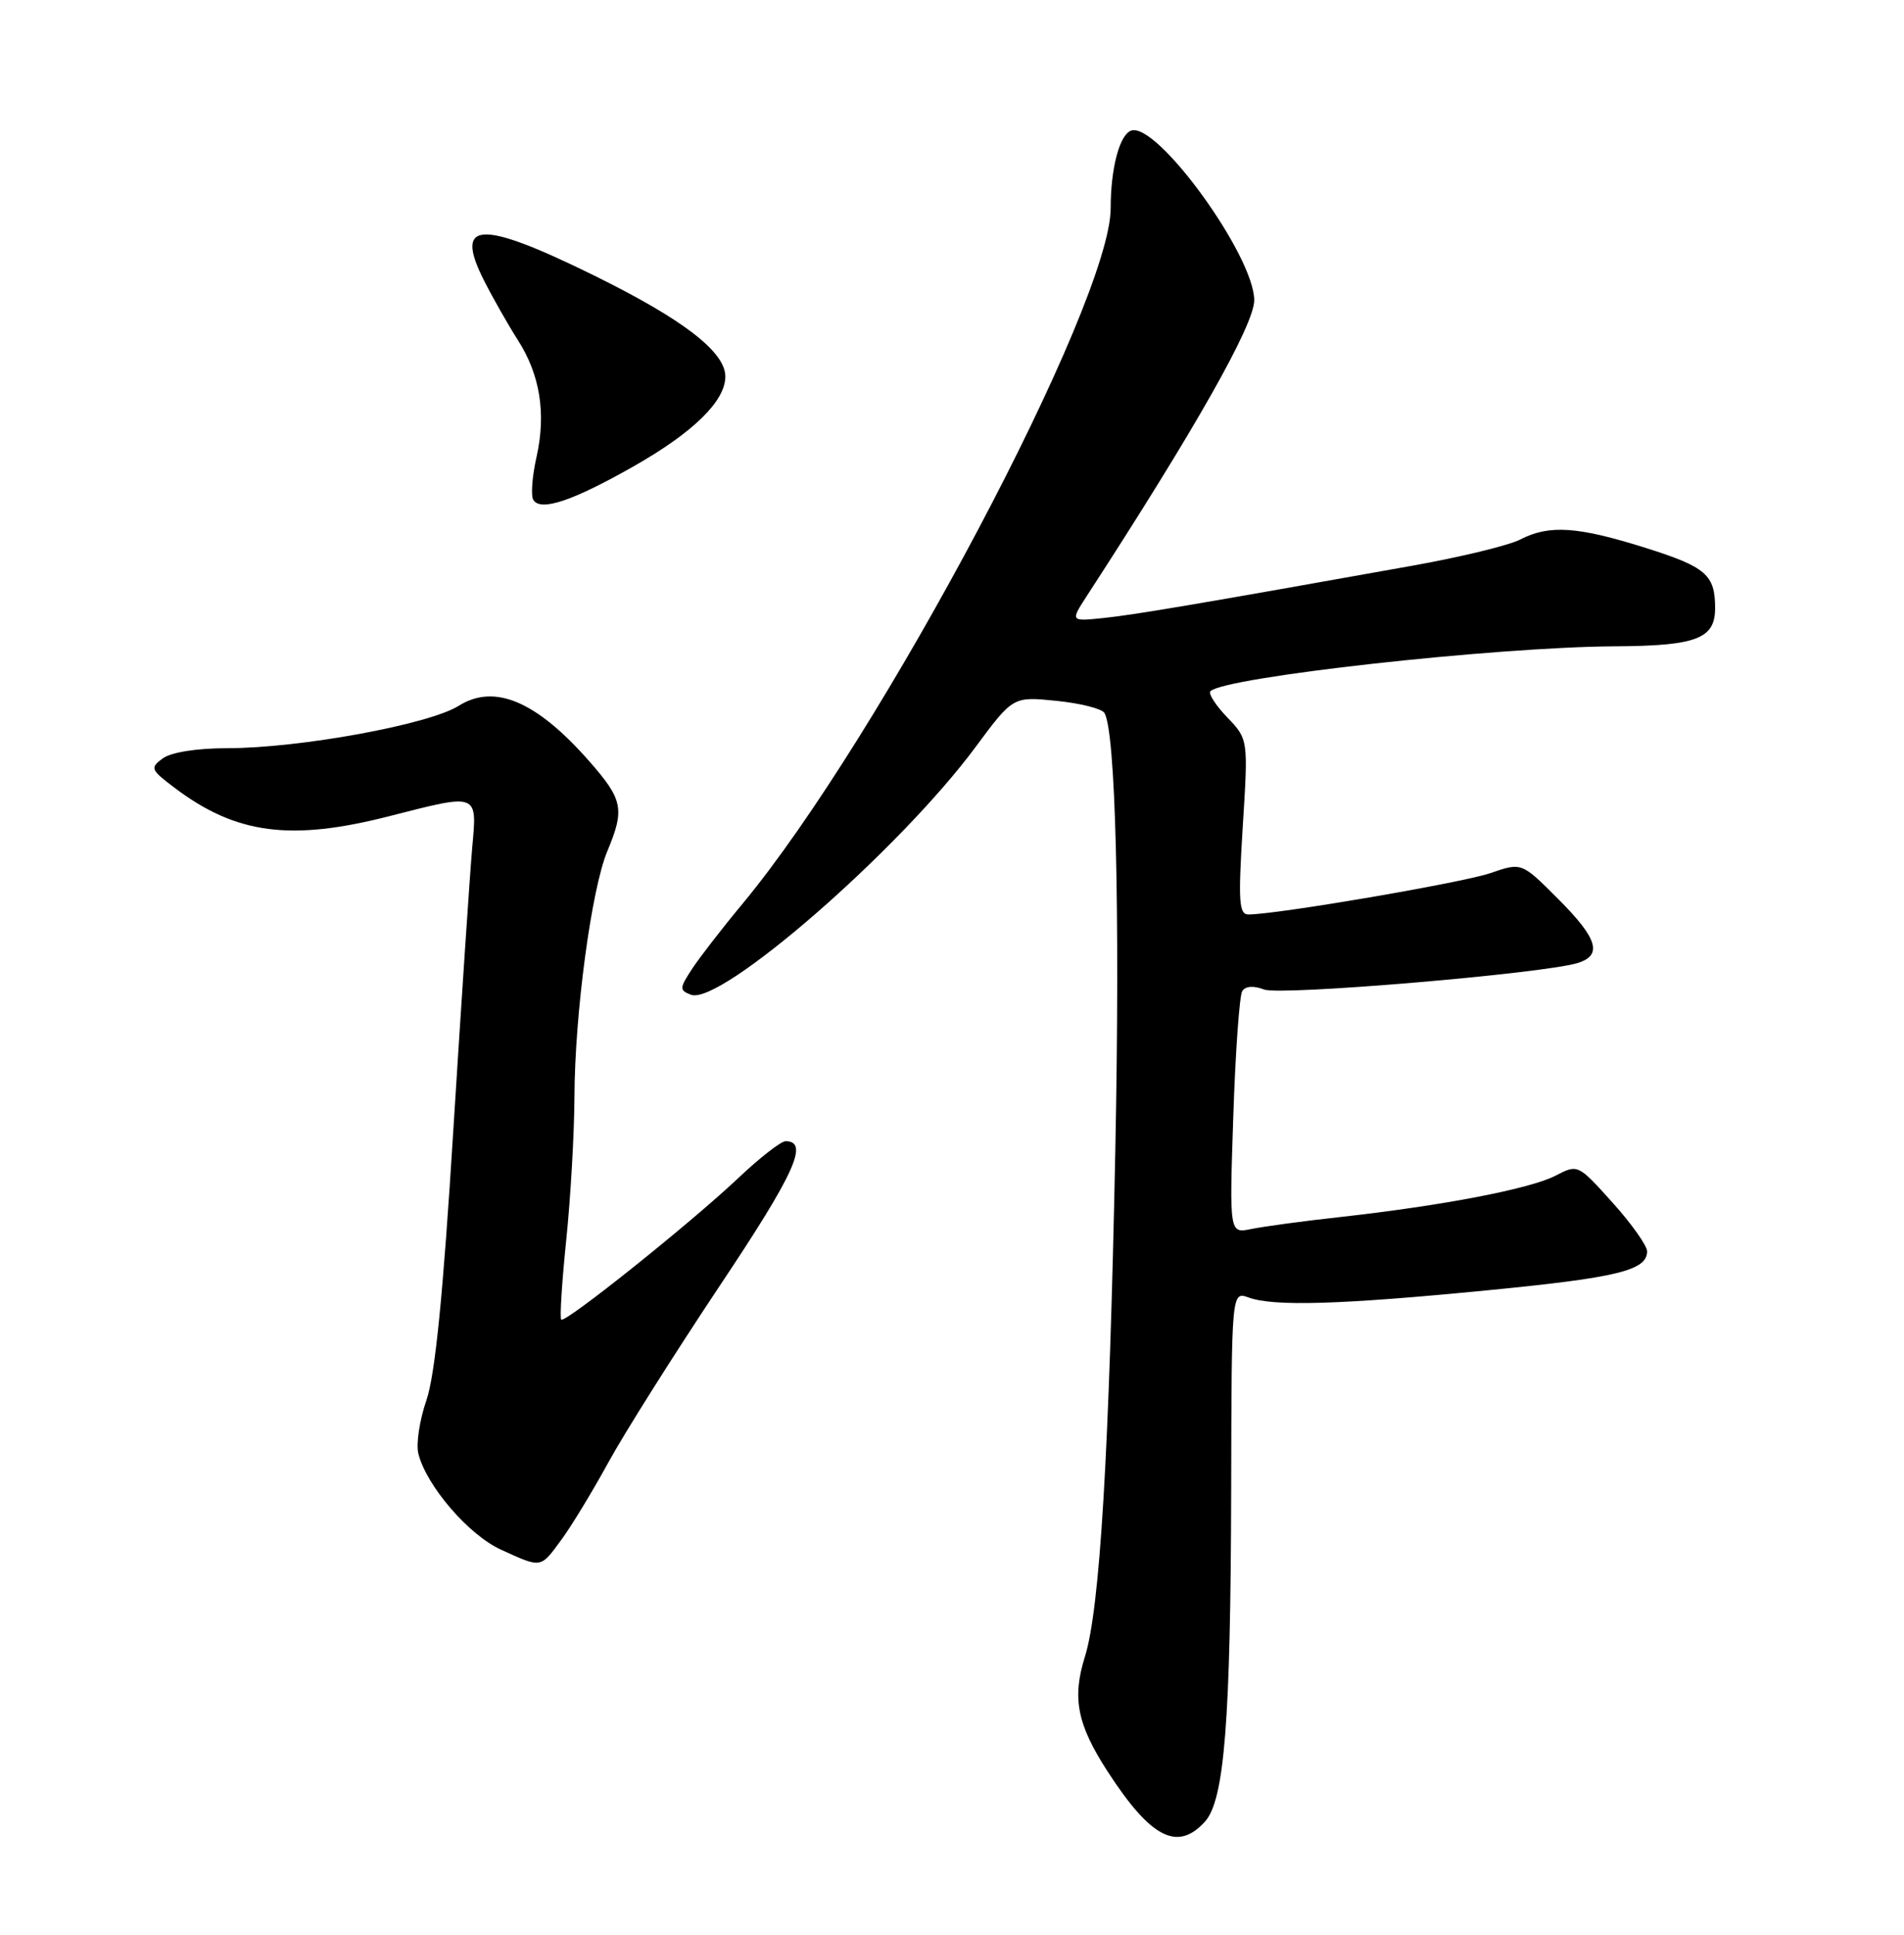 <?xml version="1.0" encoding="UTF-8" standalone="no"?>
<!DOCTYPE svg PUBLIC "-//W3C//DTD SVG 1.1//EN" "http://www.w3.org/Graphics/SVG/1.1/DTD/svg11.dtd" >
<svg xmlns="http://www.w3.org/2000/svg" xmlns:xlink="http://www.w3.org/1999/xlink" version="1.1" viewBox="0 0 252 256">
 <g >
 <path fill="currentColor"
d=" M 159.48 241.03 C 162.06 238.18 162.88 227.73 162.95 197.18 C 163.00 170.87 163.00 170.87 165.25 171.68 C 168.57 172.89 177.41 172.63 196.75 170.74 C 214.05 169.06 218.00 168.10 218.00 165.57 C 218.00 164.83 215.94 161.92 213.42 159.12 C 208.84 154.03 208.84 154.03 205.86 155.57 C 202.51 157.30 190.97 159.52 177.50 161.02 C 172.55 161.56 167.20 162.29 165.60 162.62 C 162.71 163.22 162.71 163.22 163.23 147.72 C 163.51 139.19 164.05 131.74 164.41 131.15 C 164.83 130.47 165.90 130.39 167.31 130.93 C 169.49 131.76 204.00 128.85 208.75 127.44 C 212.15 126.42 211.49 124.20 206.19 118.91 C 201.39 114.10 201.39 114.10 197.25 115.53 C 193.55 116.80 168.98 121.00 165.23 121.00 C 163.98 121.00 163.87 119.28 164.48 109.41 C 165.21 97.83 165.21 97.83 162.43 94.92 C 160.90 93.33 159.90 91.77 160.20 91.46 C 162.08 89.59 197.78 85.62 213.62 85.52 C 224.55 85.46 227.00 84.53 227.00 80.46 C 227.00 76.06 225.80 75.02 217.85 72.51 C 208.81 69.66 205.06 69.40 201.20 71.39 C 199.72 72.16 193.32 73.71 187.00 74.84 C 158.53 79.93 150.21 81.34 146.08 81.77 C 141.66 82.23 141.66 82.23 143.84 78.86 C 158.19 56.77 166.00 42.98 166.00 39.73 C 166.00 33.82 153.05 16.00 149.69 17.29 C 148.16 17.87 147.00 22.31 147.00 27.56 C 147.00 40.08 116.53 97.61 98.23 119.64 C 95.55 122.86 92.56 126.73 91.57 128.24 C 89.92 130.77 89.91 131.03 91.45 131.62 C 95.32 133.10 118.98 112.52 129.10 98.87 C 134.08 92.15 134.08 92.15 139.79 92.73 C 142.93 93.04 145.80 93.76 146.16 94.32 C 147.65 96.60 148.25 120.44 147.62 152.00 C 146.81 192.23 145.58 212.87 143.59 219.21 C 141.87 224.70 142.57 228.19 146.61 234.42 C 152.33 243.23 155.85 245.04 159.48 241.03 Z  M 74.29 203.75 C 75.61 201.96 78.41 197.35 80.52 193.50 C 82.62 189.65 89.25 179.15 95.24 170.16 C 105.20 155.25 107.13 151.00 103.97 151.00 C 103.37 151.00 100.54 153.20 97.69 155.90 C 91.31 161.92 74.79 175.12 74.28 174.61 C 74.07 174.40 74.37 169.63 74.95 164.01 C 75.53 158.39 76.01 149.90 76.03 145.14 C 76.07 134.13 78.28 117.64 80.38 112.63 C 82.71 107.05 82.46 105.81 77.97 100.70 C 70.98 92.76 65.45 90.42 60.71 93.39 C 56.76 95.87 39.65 99.00 30.02 99.00 C 26.05 99.00 22.65 99.54 21.55 100.34 C 19.83 101.60 19.92 101.84 23.11 104.24 C 31.23 110.38 38.47 111.33 51.50 108.00 C 63.40 104.96 63.16 104.86 62.49 112.25 C 62.19 115.69 61.07 132.45 60.00 149.50 C 58.65 171.31 57.59 181.91 56.44 185.27 C 55.53 187.90 55.05 191.08 55.37 192.34 C 56.44 196.61 62.04 203.11 66.31 205.05 C 71.72 207.51 71.50 207.54 74.29 203.75 Z  M 83.87 61.70 C 91.78 57.20 96.00 53.07 96.00 49.82 C 96.00 46.55 90.39 42.24 78.60 36.44 C 63.50 29.01 60.02 29.19 64.10 37.19 C 65.29 39.54 67.29 43.04 68.53 44.98 C 71.48 49.58 72.30 54.70 71.01 60.47 C 70.43 63.03 70.24 65.59 70.59 66.15 C 71.56 67.71 75.78 66.29 83.87 61.70 Z "/>
</g>
</svg>